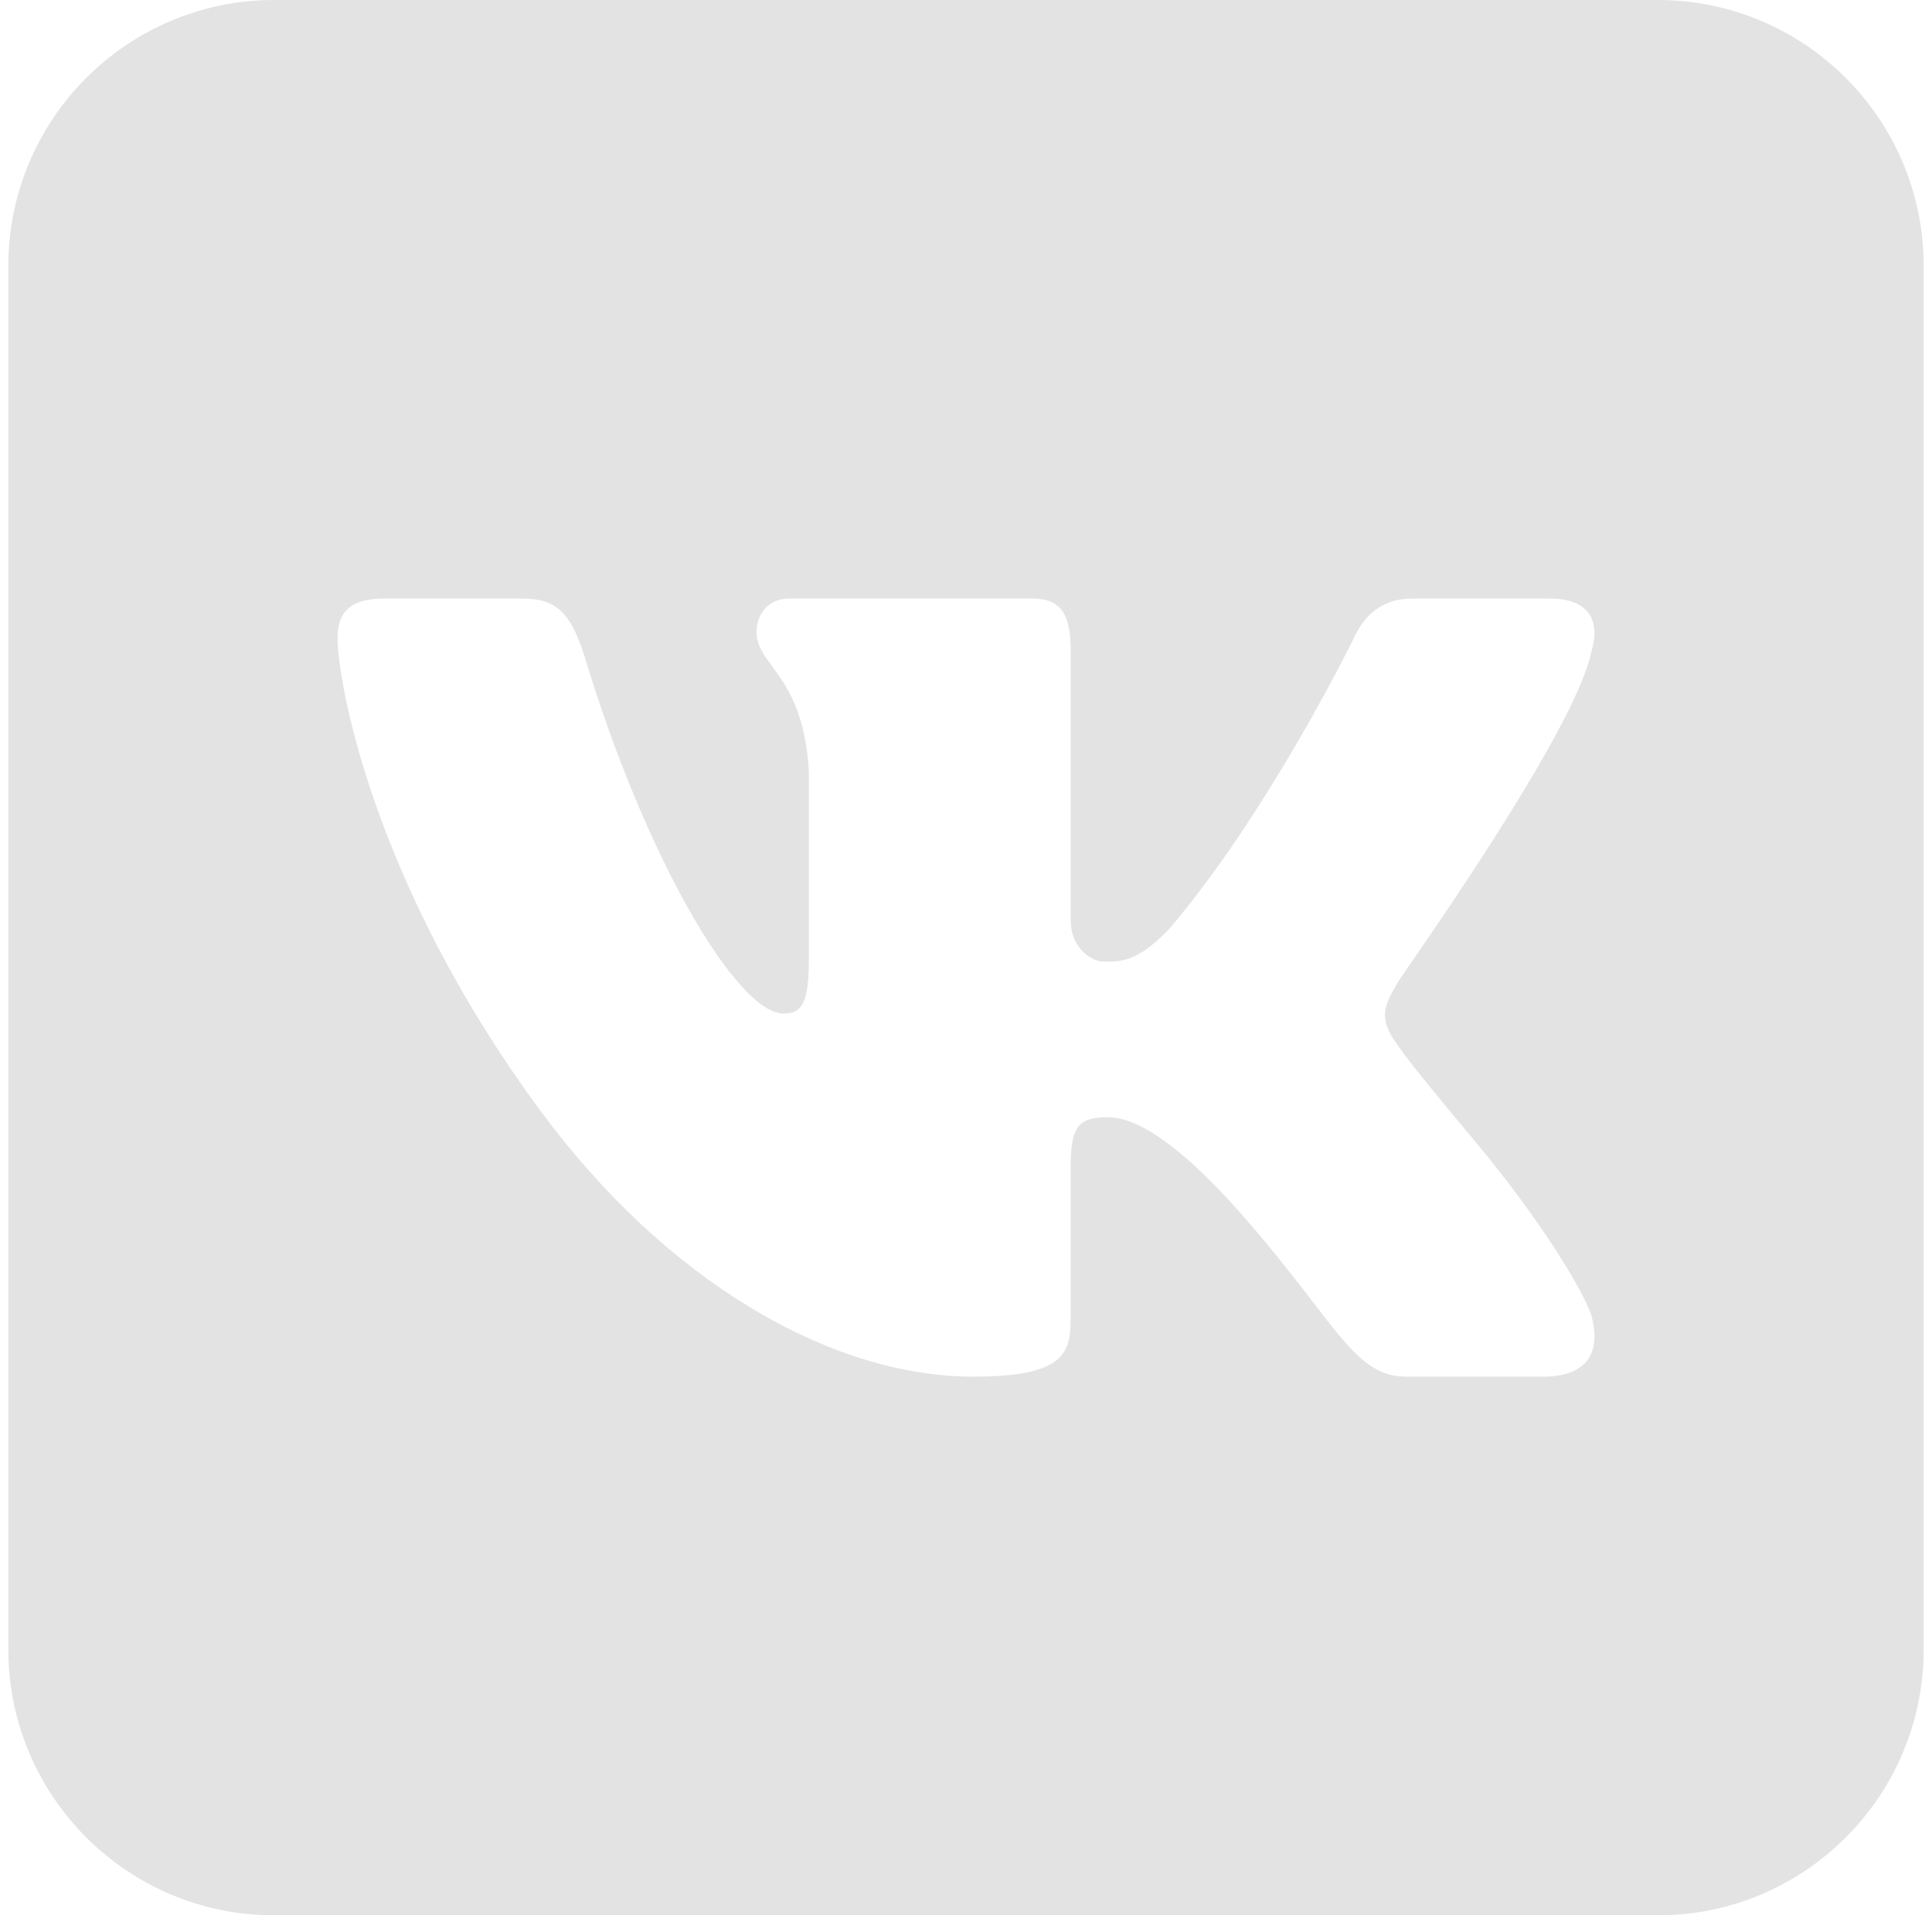 <svg width="116" height="115" fill="none" xmlns="http://www.w3.org/2000/svg"><path fill-rule="evenodd" clip-rule="evenodd" d="M99.528 115c8.823 0 15.972-7.149 15.972-15.972V15.972C115.5 7.15 108.351 0 99.528 0H16.472C7.652 0 .5 7.15.5 15.972v83.056C.5 107.85 7.652 115 16.472 115h83.056ZM95.73 37.884c.02.39-.05.825-.195 1.296-.876 4.21-8.595 15.41-10.93 18.799-.432.625-.68.985-.667.985-.452.766-.754 1.314-.783 1.89-.028.548.195 1.121.783 1.934.878 1.246 2.786 3.538 4.72 5.853 3.49 4.18 6.29 8.565 6.9 10.359.128.489.185.928.175 1.32-.044 1.542-1.141 2.336-3.053 2.336h-8.232c-2.169 0-3.307-1.478-5.627-4.49-1.017-1.321-2.261-2.938-3.92-4.853-4.717-5.451-7.16-6.23-8.358-6.23-1.68 0-2.255.415-2.258 2.91v9.256c0 2.077-.54 3.407-5.817 3.407-8.71 0-18.55-5.84-26.018-15.962-10.298-13.96-12.184-26.1-12.184-28.346 0-1.246.399-2.41 2.798-2.41h8.311c2.079 0 2.877.915 3.676 3.326 3.688 12.246 9.198 21.59 11.996 21.59 1.038 0 1.519-.498 1.519-3.239V46.331c-.198-3.59-1.348-5.156-2.2-6.316-.53-.72-.944-1.285-.944-2.081 0-1 .666-1.996 1.946-1.996h14.619c1.758 0 2.301.996 2.301 3.158v16.149c0 1.828 1.406 2.495 1.963 2.495h.074c1.01 0 1.984.002 3.856-1.947 5.915-6.899 11.047-17.36 11.047-17.36.56-1.25 1.519-2.495 3.597-2.495h8.232c1.843 0 2.626.819 2.673 1.946Z" fill="#E3E3E3"/></svg>